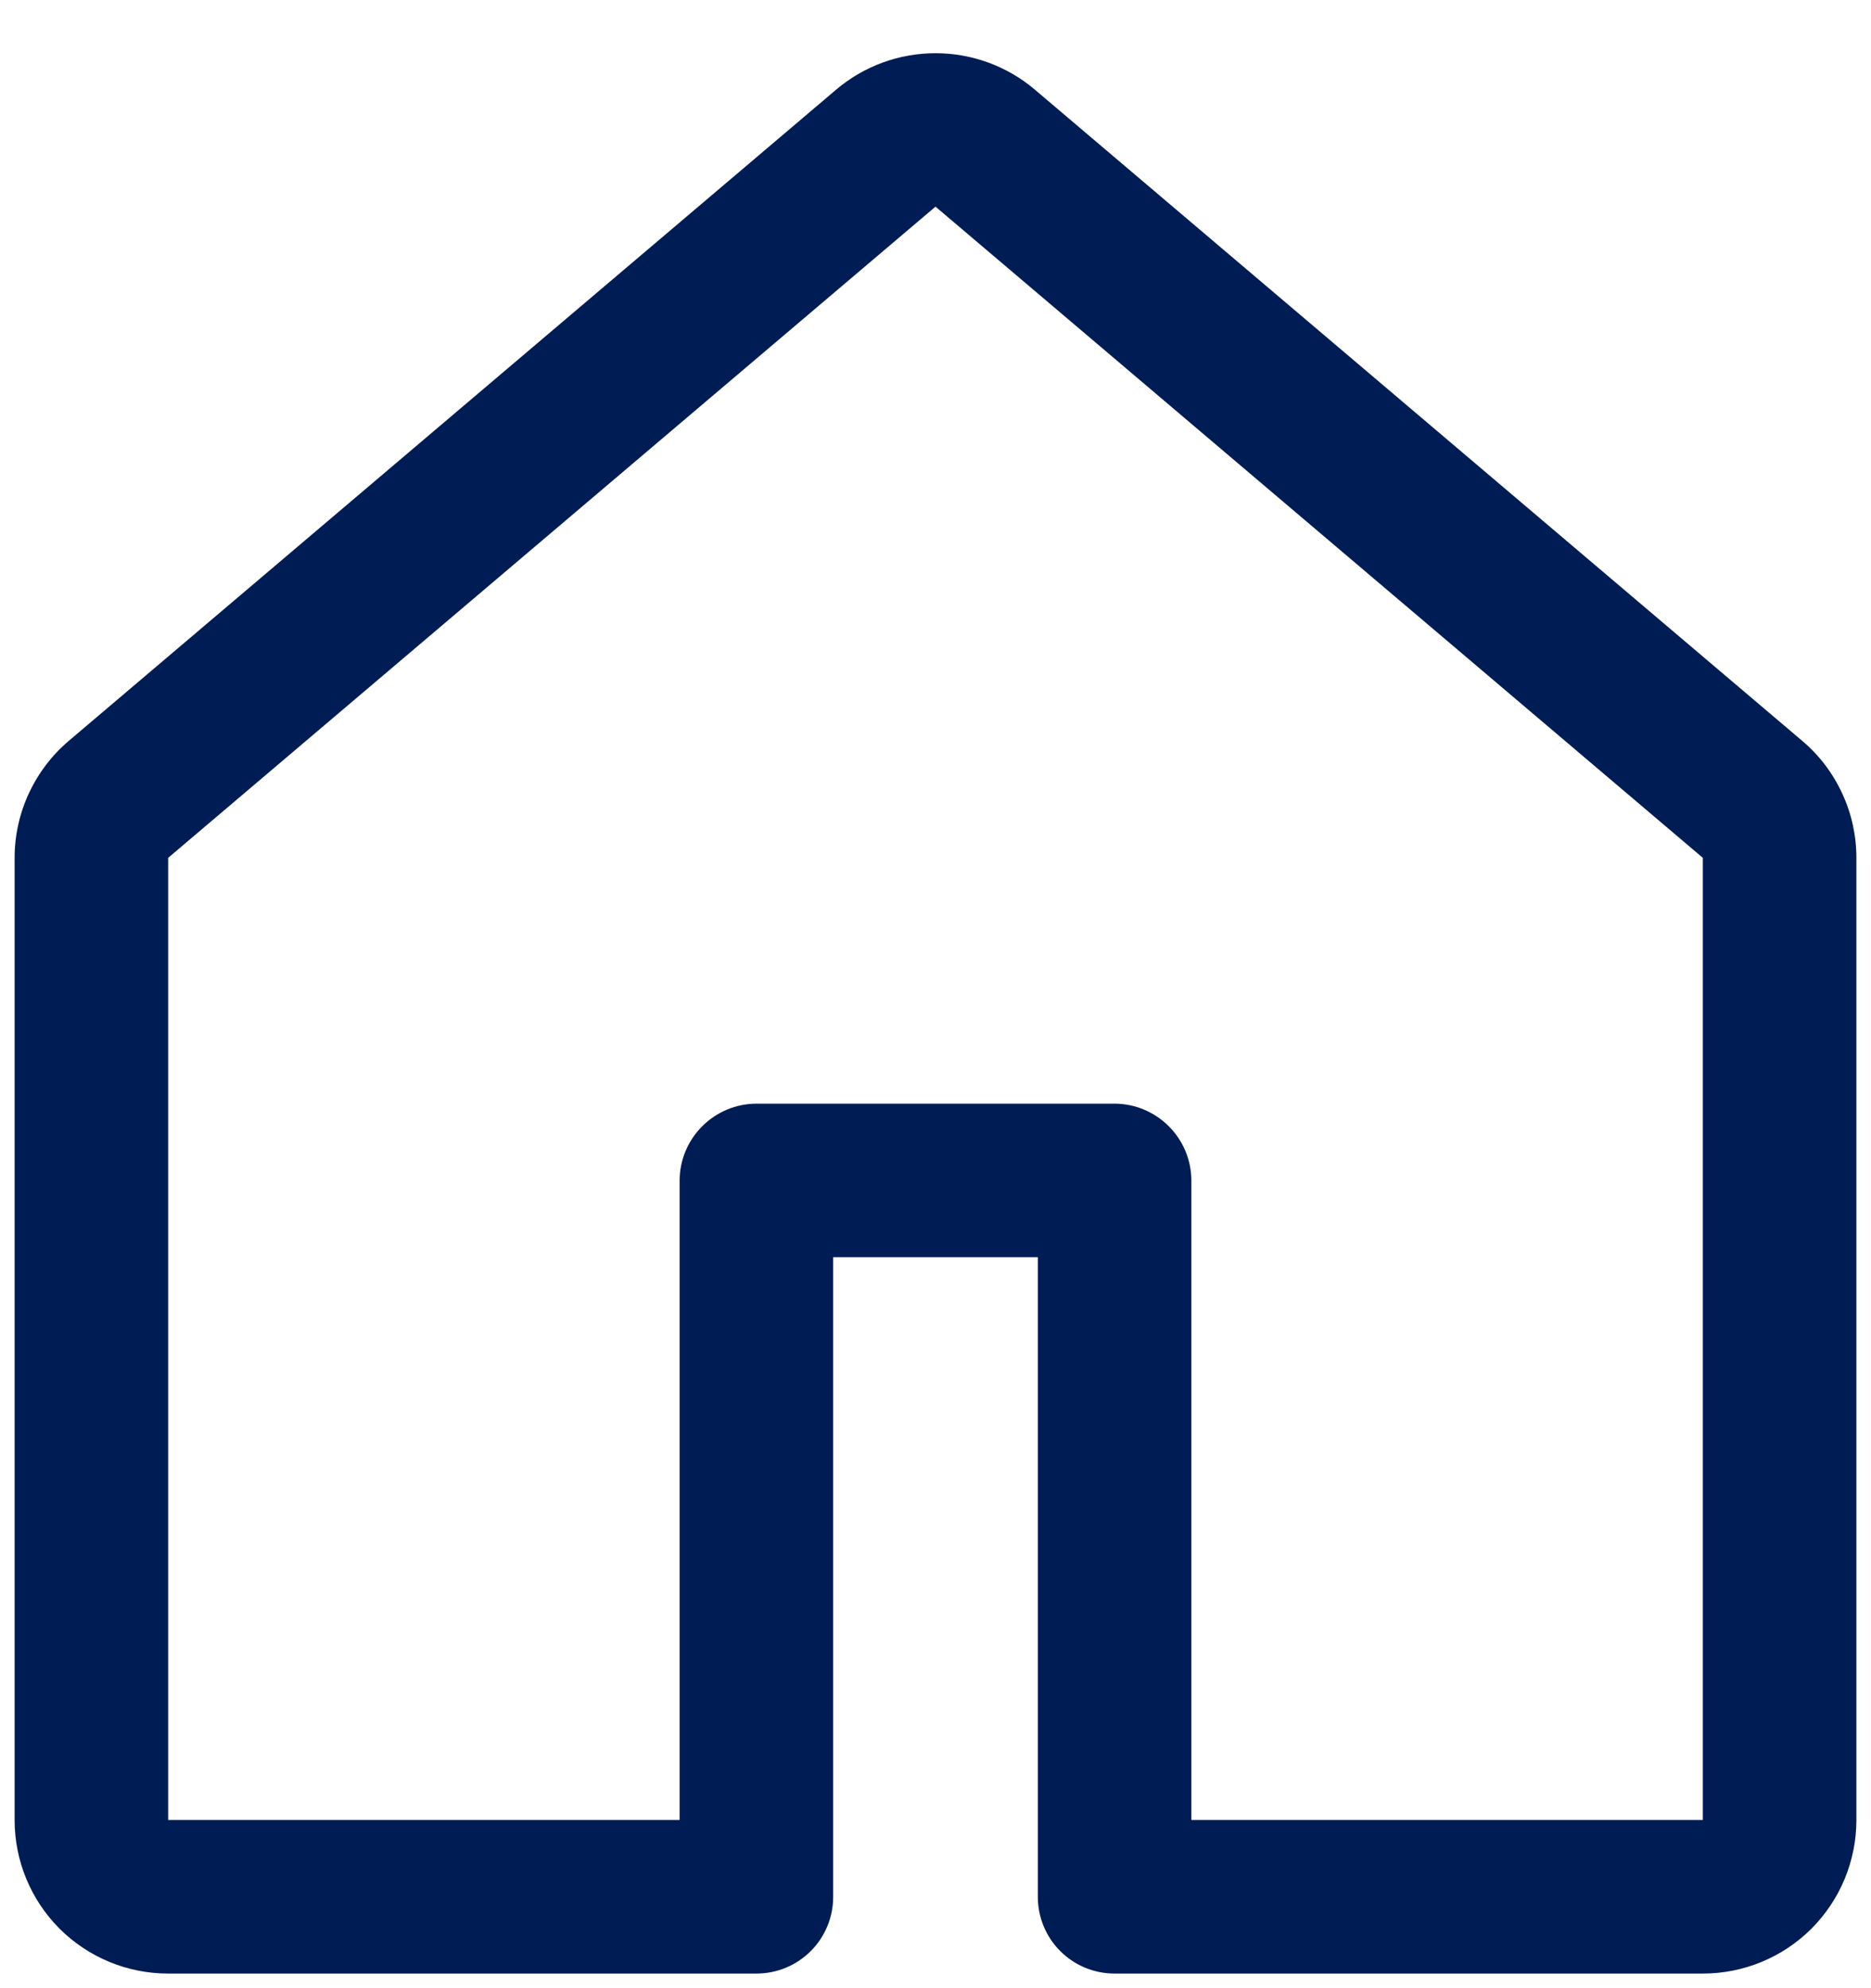 <svg viewBox="0 0 16 17" fill="none" xmlns="http://www.w3.org/2000/svg">
<path fill-rule="evenodd" clip-rule="evenodd" d="M7.151 0.766C7.388 0.565 7.689 0.455 8 0.455C8.311 0.455 8.612 0.565 8.849 0.766L15.411 6.334C15.557 6.457 15.673 6.61 15.753 6.783C15.834 6.956 15.875 7.144 15.875 7.335V15.562C15.875 15.911 15.737 16.244 15.491 16.491C15.244 16.737 14.911 16.875 14.562 16.875H9.531C9.357 16.875 9.19 16.806 9.067 16.683C8.944 16.56 8.875 16.393 8.875 16.219V10.75H7.125V16.219C7.125 16.393 7.056 16.56 6.933 16.683C6.81 16.806 6.643 16.875 6.469 16.875H1.438C1.089 16.875 0.756 16.737 0.509 16.491C0.263 16.244 0.125 15.911 0.125 15.562V7.335C0.125 6.95 0.295 6.583 0.589 6.334L7.151 0.766ZM8 1.767L1.438 7.335V15.562H5.812V10.094C5.812 9.92 5.882 9.753 6.005 9.63C6.128 9.507 6.295 9.437 6.469 9.437H9.531C9.705 9.437 9.872 9.507 9.995 9.63C10.118 9.753 10.188 9.92 10.188 10.094V15.562H14.562V7.335L8 1.767Z" fill="#001C54"/>
</svg>